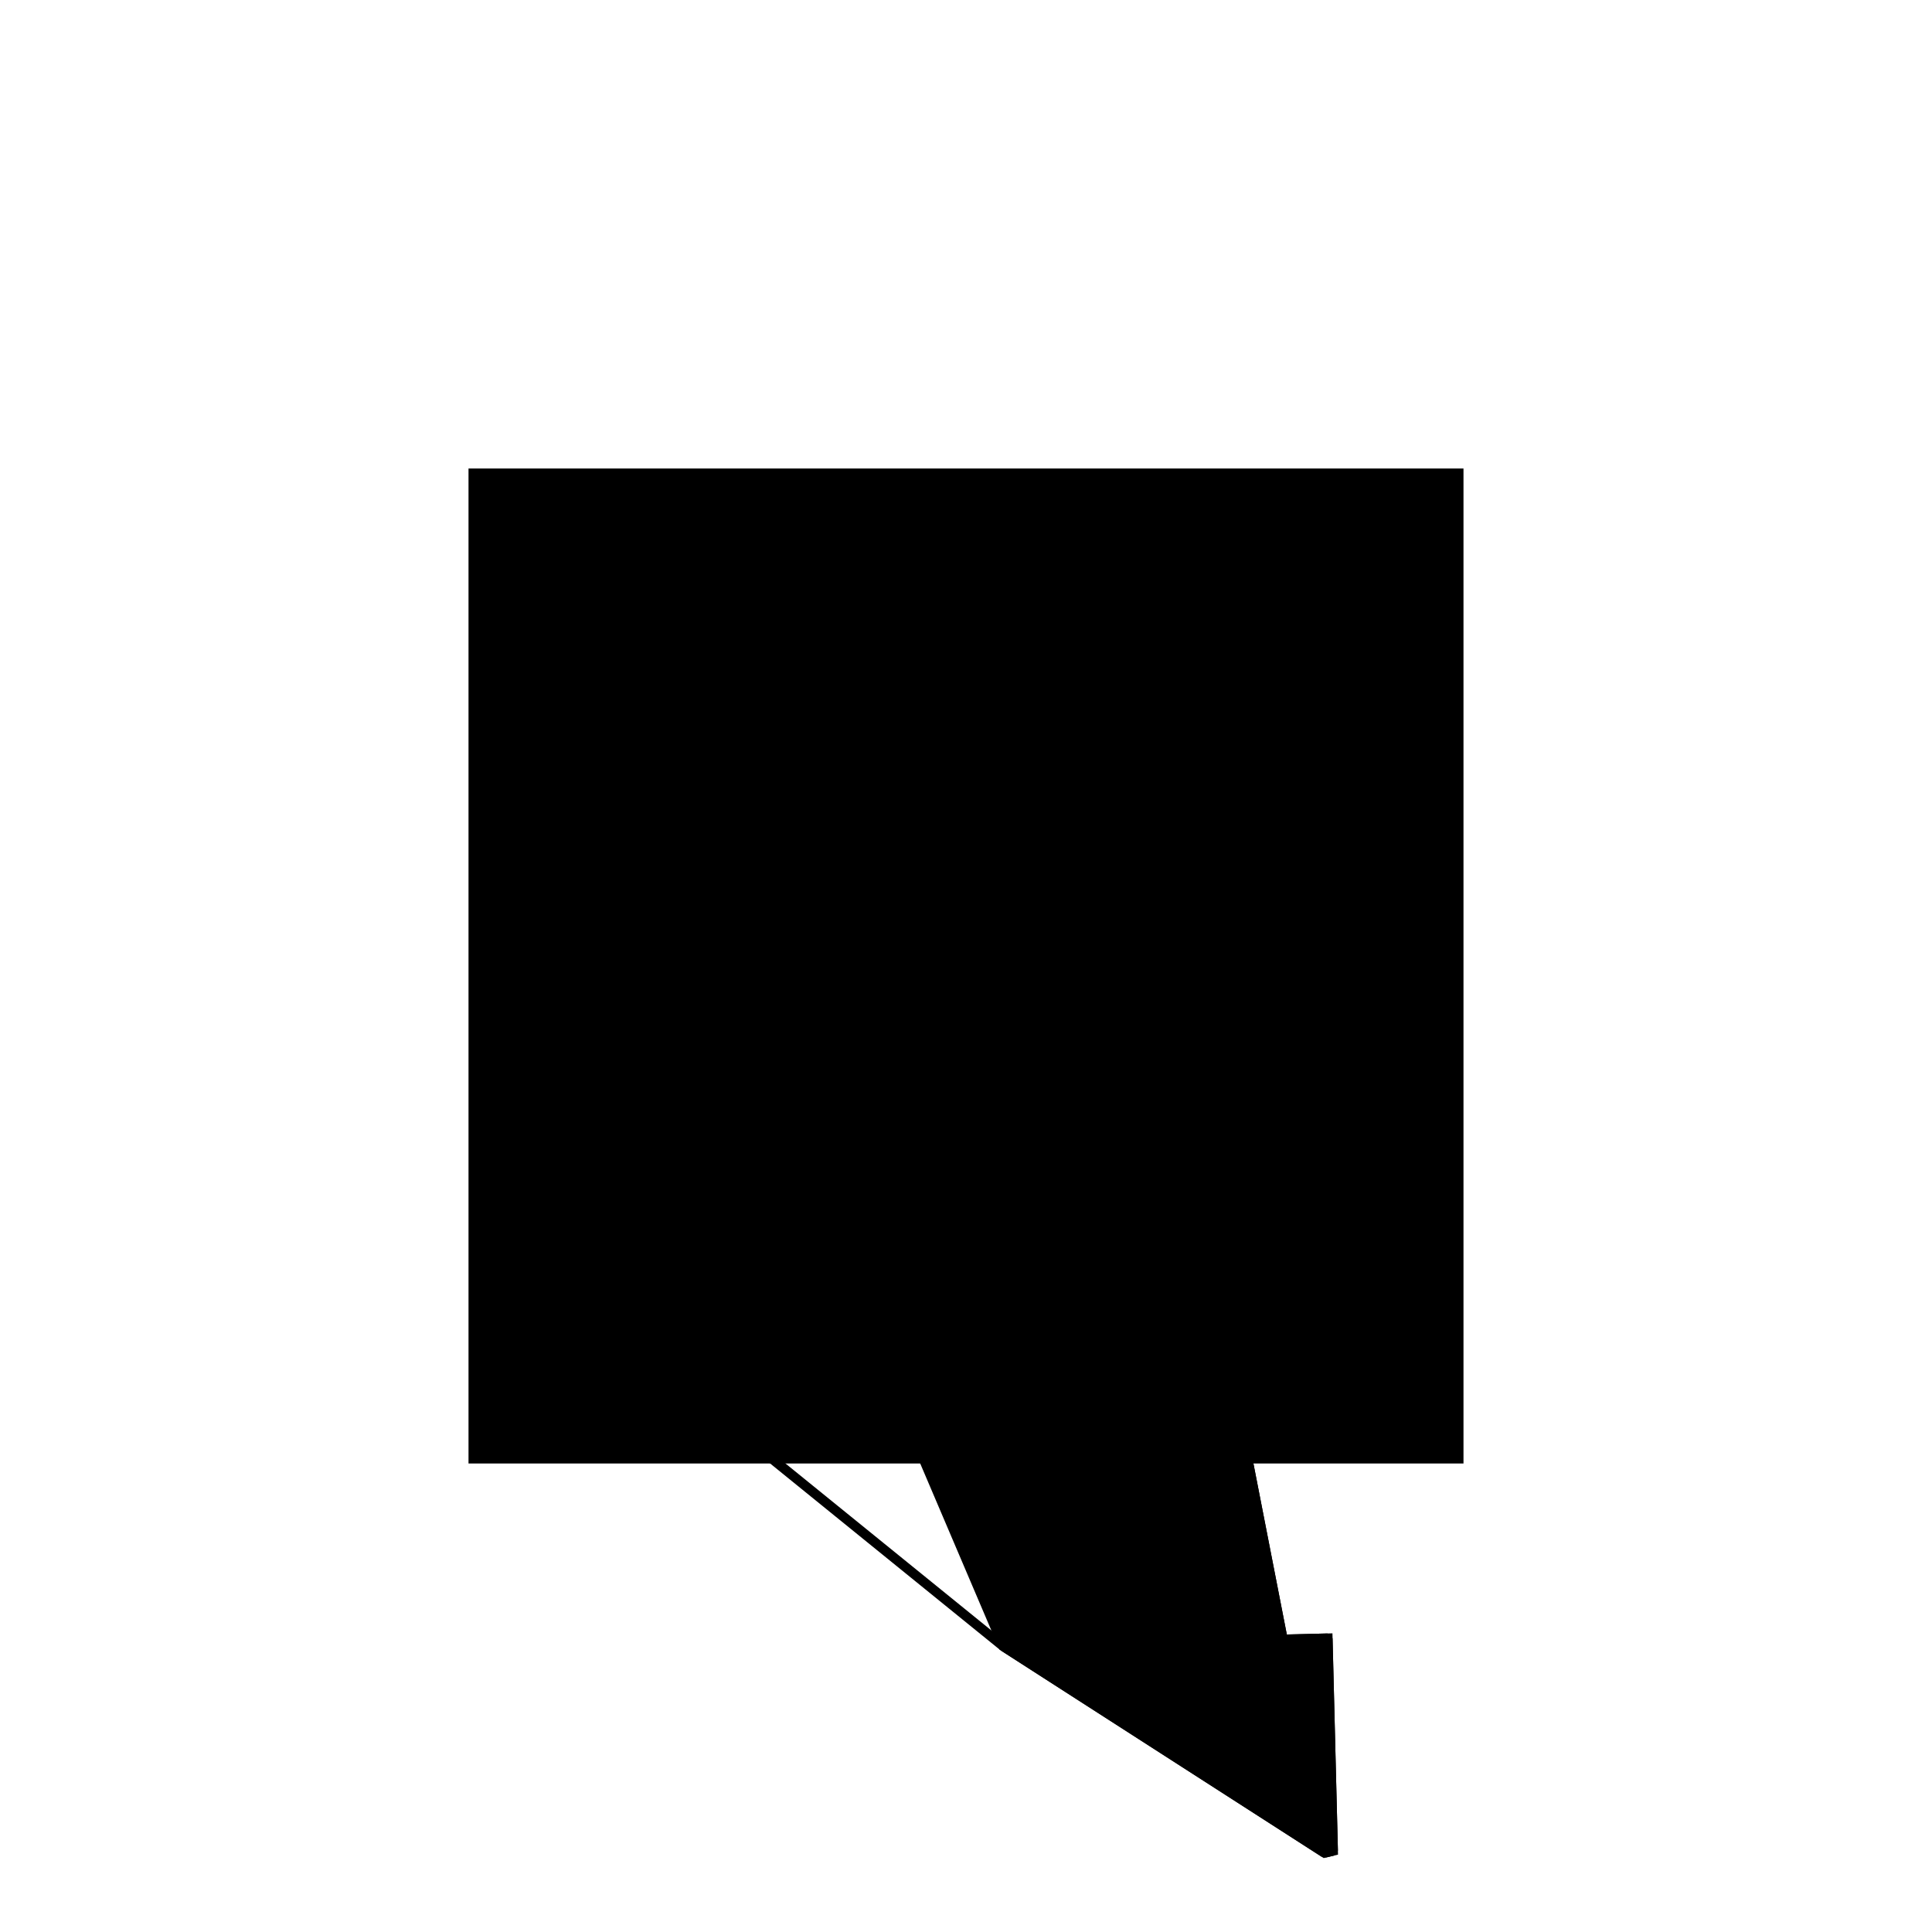<?xml version="1.0"?>
<!DOCTYPE svg PUBLIC "-//W3C//DTD SVG 1.1//EN"
  "http://www.w3.org/Graphics/SVG/1.1/DTD/svg11.dtd">
<svg
  width="240"
  height="240"
  viewBox="-50 -50 200 200" xmlns="http://www.w3.org/2000/svg" version="1.1">
  <rect
    x="0"
    y="0"
    width="100"
    height="100"
    fill="hsla(206,100%,53%,0.3)"
    stroke="hsl(206,100%,53%)"
    stroke-width="3"
    transform="" />
  
  <path
    d="M 
      16.094
      -42.489
      L
    
      16.977
      -42.277
      L
    
      16.423
      -20.274
      L
    
      11.778
      -20.391
      L
    
      -3.332
      56.972
      L
    
      -9.491
      57.078
      L
    
      -11.166
      53.632
      L
    
      -43.193
      39.98
      L
    
      -17.148
      -21.119
      z
    "
    fill="hsla(0,0%,50%,0.3)"
    stroke="hsla(0,0%,50%,1)"
    stroke-width="1"
    transform="translate(21.024,-10.679) scale(1,-1) translate(50,-110)"
    />
  
  
  <line
    x1="16.094"
    y1="-42.489"
    x2="16.977"
    y2="-42.277"
    stroke="hsla(0,50%,50%,0.6)"
    stroke-width="1"
    transform="translate(21.024,-10.679) scale(1,-1) translate(50,-110)"
    />
  
  <line
    x1="8.034"
    y1="-37.308"
    x2="14.574"
    y2="-37.243"
    stroke="hsla(0,50%,50%,0.6)"
    stroke-width="1"
    transform="translate(21.024,-10.679) scale(1,-1) translate(50,-110)"
    />
  
  <line
    x1="15.232"
    y1="-38.076"
    x2="-4.731"
    y2="-27.989"
    stroke="hsla(0,50%,50%,0.6)"
    stroke-width="1"
    transform="translate(21.024,-10.679) scale(1,-1) translate(50,-110)"
    />
  
  <line
    x1="13.076"
    y1="-40.549"
    x2="15.232"
    y2="-38.076"
    stroke="hsla(0,50%,50%,0.6)"
    stroke-width="1"
    transform="translate(21.024,-10.679) scale(1,-1) translate(50,-110)"
    />
  
  <line
    x1="16.094"
    y1="-42.489"
    x2="-17.148"
    y2="-21.119"
    stroke="hsla(0,50%,50%,0.6)"
    stroke-width="1"
    transform="translate(21.024,-10.679) scale(1,-1) translate(50,-110)"
    />
  
  <line
    x1="-17.148"
    y1="-21.119"
    x2="16.423"
    y2="-20.274"
    stroke="hsla(0,50%,50%,0.6)"
    stroke-width="1"
    transform="translate(21.024,-10.679) scale(1,-1) translate(50,-110)"
    />
  
  <line
    x1="13.076"
    y1="-40.549"
    x2="14.574"
    y2="-37.243"
    stroke="hsla(0,50%,50%,0.6)"
    stroke-width="1"
    transform="translate(21.024,-10.679) scale(1,-1) translate(50,-110)"
    />
  
  <line
    x1="-17.148"
    y1="-21.119"
    x2="-43.193"
    y2="0"
    stroke="hsla(0,50%,50%,0.6)"
    stroke-width="1"
    transform="translate(21.024,-10.679) scale(1,-1) translate(50,-110)"
    />
  
  <line
    x1="-11.203"
    y1="-7.716"
    x2="8.397"
    y2="-3.08"
    stroke="hsla(0,50%,50%,0.6)"
    stroke-width="1"
    transform="translate(21.024,-10.679) scale(1,-1) translate(50,-110)"
    />
  
  <line
    x1="-6.176"
    y1="-5.336"
    x2="8.397"
    y2="-3.08"
    stroke="hsla(0,50%,50%,0.6)"
    stroke-width="1"
    transform="translate(21.024,-10.679) scale(1,-1) translate(50,-110)"
    />
  
  <line
    x1="-4.731"
    y1="-27.989"
    x2="8.396"
    y2="-3.076"
    stroke="hsla(0,50%,50%,0.6)"
    stroke-width="1"
    transform="translate(21.024,-10.679) scale(1,-1) translate(50,-110)"
    />
  
  <line
    x1="-4.731"
    y1="-27.989"
    x2="-16.256"
    y2="8.114"
    stroke="hsla(0,50%,50%,0.6)"
    stroke-width="1"
    transform="translate(21.024,-10.679) scale(1,-1) translate(50,-110)"
    />
  
  <line
    x1="8.034"
    y1="-37.308"
    x2="-22.251"
    y2="30.833"
    stroke="hsla(0,50%,50%,0.6)"
    stroke-width="1"
    transform="translate(21.024,-10.679) scale(1,-1) translate(50,-110)"
    />
  
  <line
    x1="-11.203"
    y1="-7.716"
    x2="7.795"
    y2="0"
    stroke="hsla(0,50%,50%,0.6)"
    stroke-width="1"
    transform="translate(21.024,-10.679) scale(1,-1) translate(50,-110)"
    />
  
  <line
    x1="16.977"
    y1="-42.277"
    x2="14.574"
    y2="-37.243"
    stroke="hsla(0,50%,50%,0.6)"
    stroke-width="1"
    transform="translate(21.024,-10.679) scale(1,-1) translate(50,-110)"
    />
  
  <line
    x1="-6.176"
    y1="-5.336"
    x2="6.779"
    y2="5.203"
    stroke="hsla(0,50%,50%,0.6)"
    stroke-width="1"
    transform="translate(21.024,-10.679) scale(1,-1) translate(50,-110)"
    />
  
  <line
    x1="0"
    y1="0"
    x2="7.795"
    y2="0"
    stroke="hsla(0,50%,50%,0.6)"
    stroke-width="1"
    transform="translate(21.024,-10.679) scale(1,-1) translate(50,-110)"
    />
  
  <line
    x1="0"
    y1="0"
    x2="0"
    y2="3.997"
    stroke="hsla(0,50%,50%,0.6)"
    stroke-width="1"
    transform="translate(21.024,-10.679) scale(1,-1) translate(50,-110)"
    />
  
  <line
    x1="16.977"
    y1="-42.277"
    x2="16.423"
    y2="-20.274"
    stroke="hsla(0,50%,50%,0.6)"
    stroke-width="1"
    transform="translate(21.024,-10.679) scale(1,-1) translate(50,-110)"
    />
  
  <line
    x1="16.094"
    y1="-42.489"
    x2="-3.332"
    y2="56.972"
    stroke="hsla(0,50%,50%,0.6)"
    stroke-width="1"
    transform="translate(21.024,-10.679) scale(1,-1) translate(50,-110)"
    />
  
  <line
    x1="8.396"
    y1="-3.076"
    x2="0"
    y2="3.997"
    stroke="hsla(0,50%,50%,0.6)"
    stroke-width="1"
    transform="translate(21.024,-10.679) scale(1,-1) translate(50,-110)"
    />
  
  <line
    x1="0"
    y1="3.997"
    x2="6.43"
    y2="6.988"
    stroke="hsla(0,50%,50%,0.6)"
    stroke-width="1"
    transform="translate(21.024,-10.679) scale(1,-1) translate(50,-110)"
    />
  
  <line
    x1="-12.454"
    y1="11.092"
    x2="-1.414"
    y2="47.148"
    stroke="hsla(0,50%,50%,0.6)"
    stroke-width="1"
    transform="translate(21.024,-10.679) scale(1,-1) translate(50,-110)"
    />
  
  <line
    x1="6.779"
    y1="5.203"
    x2="-12.454"
    y2="11.092"
    stroke="hsla(0,50%,50%,0.6)"
    stroke-width="1"
    transform="translate(21.024,-10.679) scale(1,-1) translate(50,-110)"
    />
  
  <line
    x1="6.43"
    y1="6.988"
    x2="-16.256"
    y2="8.114"
    stroke="hsla(0,50%,50%,0.6)"
    stroke-width="1"
    transform="translate(21.024,-10.679) scale(1,-1) translate(50,-110)"
    />
  
  <line
    x1="-16.256"
    y1="8.114"
    x2="3.213"
    y2="23.461"
    stroke="hsla(0,50%,50%,0.6)"
    stroke-width="1"
    transform="translate(21.024,-10.679) scale(1,-1) translate(50,-110)"
    />
  
  <line
    x1="-22.251"
    y1="30.833"
    x2="-9.491"
    y2="57.078"
    stroke="hsla(0,50%,50%,0.6)"
    stroke-width="1"
    transform="translate(21.024,-10.679) scale(1,-1) translate(50,-110)"
    />
  
  <line
    x1="-1.414"
    y1="47.148"
    x2="-9.491"
    y2="57.078"
    stroke="hsla(0,50%,50%,0.6)"
    stroke-width="1"
    transform="translate(21.024,-10.679) scale(1,-1) translate(50,-110)"
    />
  
  <line
    x1="3.213"
    y1="23.461"
    x2="-22.251"
    y2="30.833"
    stroke="hsla(0,50%,50%,0.6)"
    stroke-width="1"
    transform="translate(21.024,-10.679) scale(1,-1) translate(50,-110)"
    />
  
  <line
    x1="-43.193"
    y1="39.98"
    x2="-3.332"
    y2="56.972"
    stroke="hsla(0,50%,50%,0.6)"
    stroke-width="1"
    transform="translate(21.024,-10.679) scale(1,-1) translate(50,-110)"
    />
  
  <line
    x1="-3.332"
    y1="56.972"
    x2="-9.491"
    y2="57.078"
    stroke="hsla(0,50%,50%,0.6)"
    stroke-width="1"
    transform="translate(21.024,-10.679) scale(1,-1) translate(50,-110)"
    />
  
</svg>
